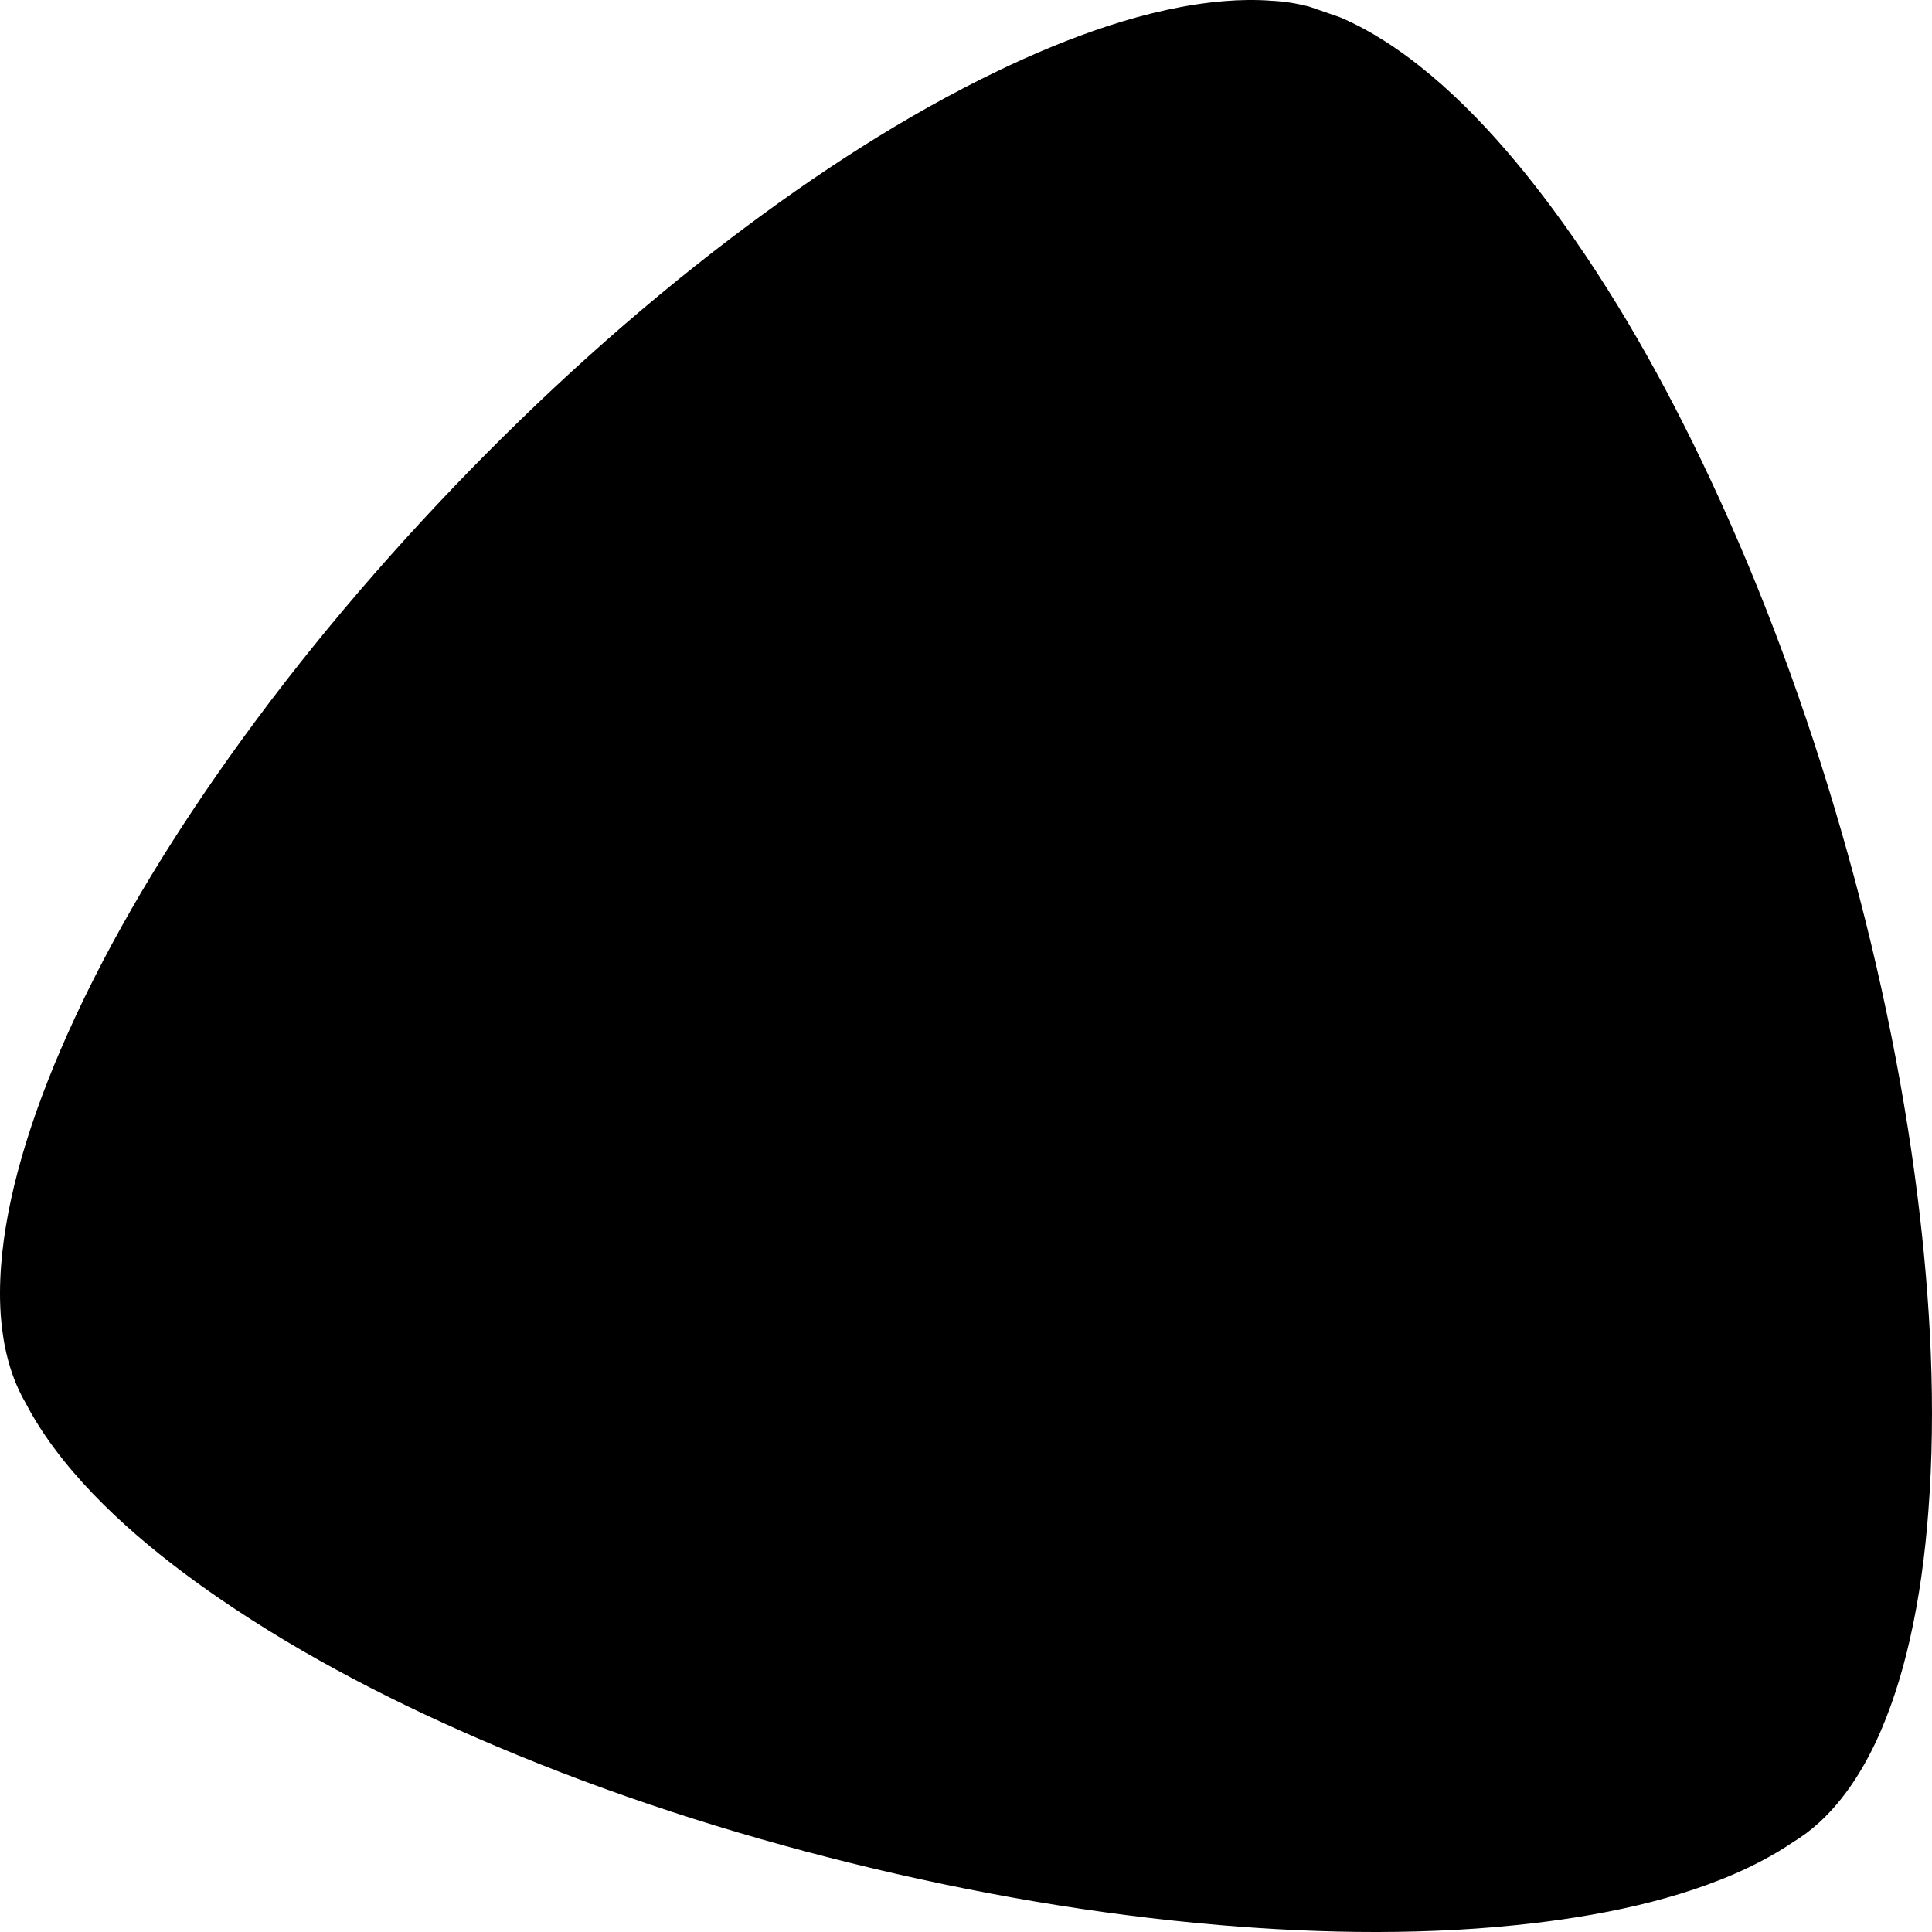 <svg width="40" height="40" viewBox="0 0 40 40" xmlns="http://www.w3.org/2000/svg"><g id="UI_desktop" stroke="none" stroke-width="1" fill-rule="evenodd"><g id="UI_LEKKI" transform="translate(-257 -368)"><g id="sale-10" transform="translate(257 368)"><path d="M27.745,0.358 C28.059,0.492 28.362,0.656 28.648,0.837 C29.993,1.689 31.179,3.022 32.123,4.292 C33.412,6.025 34.494,7.967 35.41,9.922 C36.505,12.259 37.4,14.707 38.117,17.188 C38.833,19.668 39.381,22.217 39.702,24.78 C39.969,26.923 40.09,29.144 39.924,31.3 C39.856,32.188 39.738,33.081 39.54,33.95 C39.374,34.677 39.148,35.407 38.829,36.083 C38.441,36.9 37.892,37.678 37.122,38.14 C36.914,38.282 36.697,38.41 36.477,38.526 C35.069,39.268 33.325,39.632 31.757,39.817 C29.615,40.07 27.397,40.039 25.252,39.857 C22.685,39.639 20.124,39.193 17.624,38.575 C15.124,37.957 12.649,37.159 10.276,36.155 C8.291,35.317 6.313,34.311 4.534,33.089 C3.231,32.194 1.856,31.059 0.952,29.746 C0.802,29.528 0.662,29.3 0.539,29.063 C0.32,28.691 0.179,28.278 0.096,27.851 C0.083,27.783 0.071,27.715 0.062,27.646 C0.004,27.264 -0.01,26.872 0.006,26.488 C0.036,25.741 0.174,24.99 0.364,24.268 C0.592,23.406 0.9,22.561 1.251,21.742 C2.104,19.756 3.239,17.845 4.469,16.072 C5.94,13.952 7.607,11.951 9.39,10.088 C11.174,8.226 13.1,6.475 15.153,4.916 C16.87,3.612 18.728,2.396 20.672,1.462 C22.097,0.778 23.764,0.151 25.35,0.023 C25.674,-0.004 26.004,-0.009 26.33,0.016 C26.594,0.028 26.856,0.071 27.112,0.139" id="Clip-5"/></g></g></g></svg>